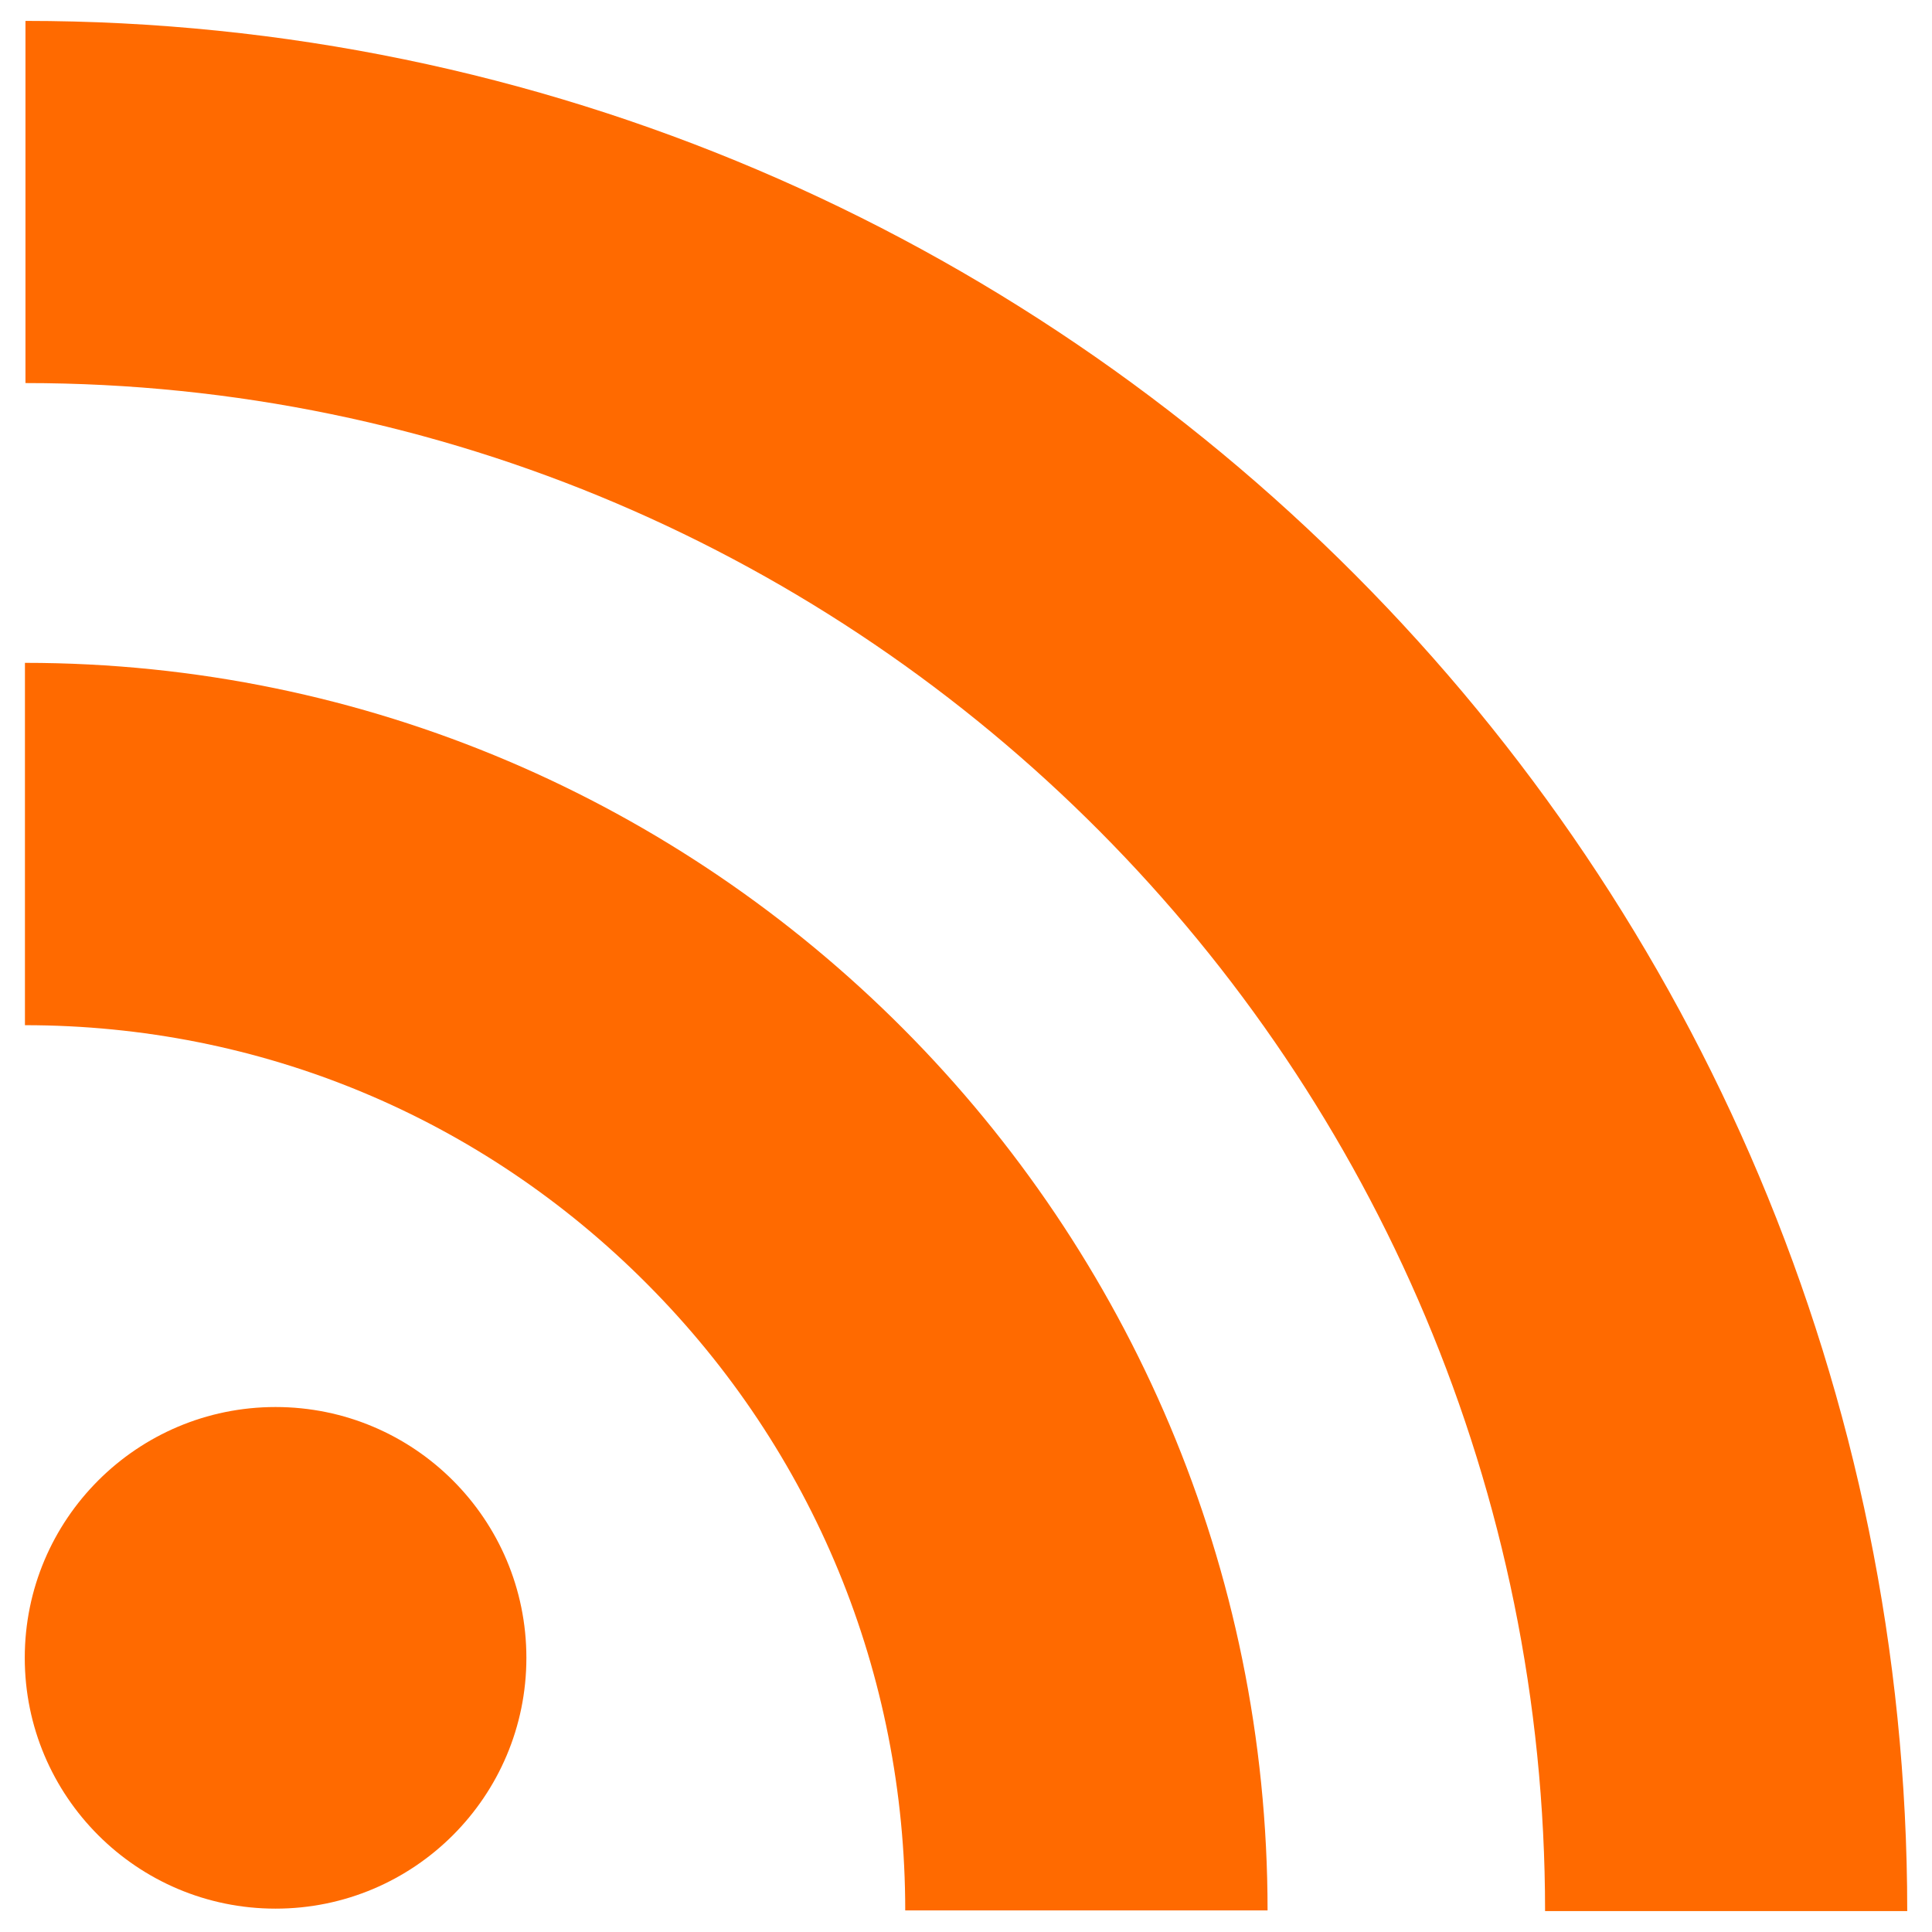 <?xml version="1.0" encoding="utf-8"?>
<!-- Generator: Adobe Illustrator 16.0.4, SVG Export Plug-In . SVG Version: 6.00 Build 0)  -->
<!DOCTYPE svg PUBLIC "-//W3C//DTD SVG 1.1//EN" "http://www.w3.org/Graphics/SVG/1.1/DTD/svg11.dtd">
<svg version="1.1" id="Layer_1" xmlns="http://www.w3.org/2000/svg" xmlns:xlink="http://www.w3.org/1999/xlink" x="0px" y="0px"
	 width="11px" height="11px" viewBox="0 0 11 11" enable-background="new 0 0 11 11" xml:space="preserve">
<g id="lines__x003C_Group_x003E_">
	<circle id="circle" fill="#FF6A00" cx="1.569" cy="9.439" r="1.428"/>
	<g>
		<path fill="#FF6A00" d="M0.142,5.837c1.339,0,2.597,0.523,3.543,1.474c0.947,0.951,1.469,2.218,1.469,3.566h2.063
			c0-3.916-3.174-7.103-7.075-7.103V5.837z"/>
	</g>
	<g>
		<path fill="#FF6A00" d="M0.145,2.181c4.771,0,8.652,3.902,8.652,8.7h2.062c0-5.935-4.807-10.762-10.714-10.762V2.181z"/>
	</g>
</g>
</svg>
